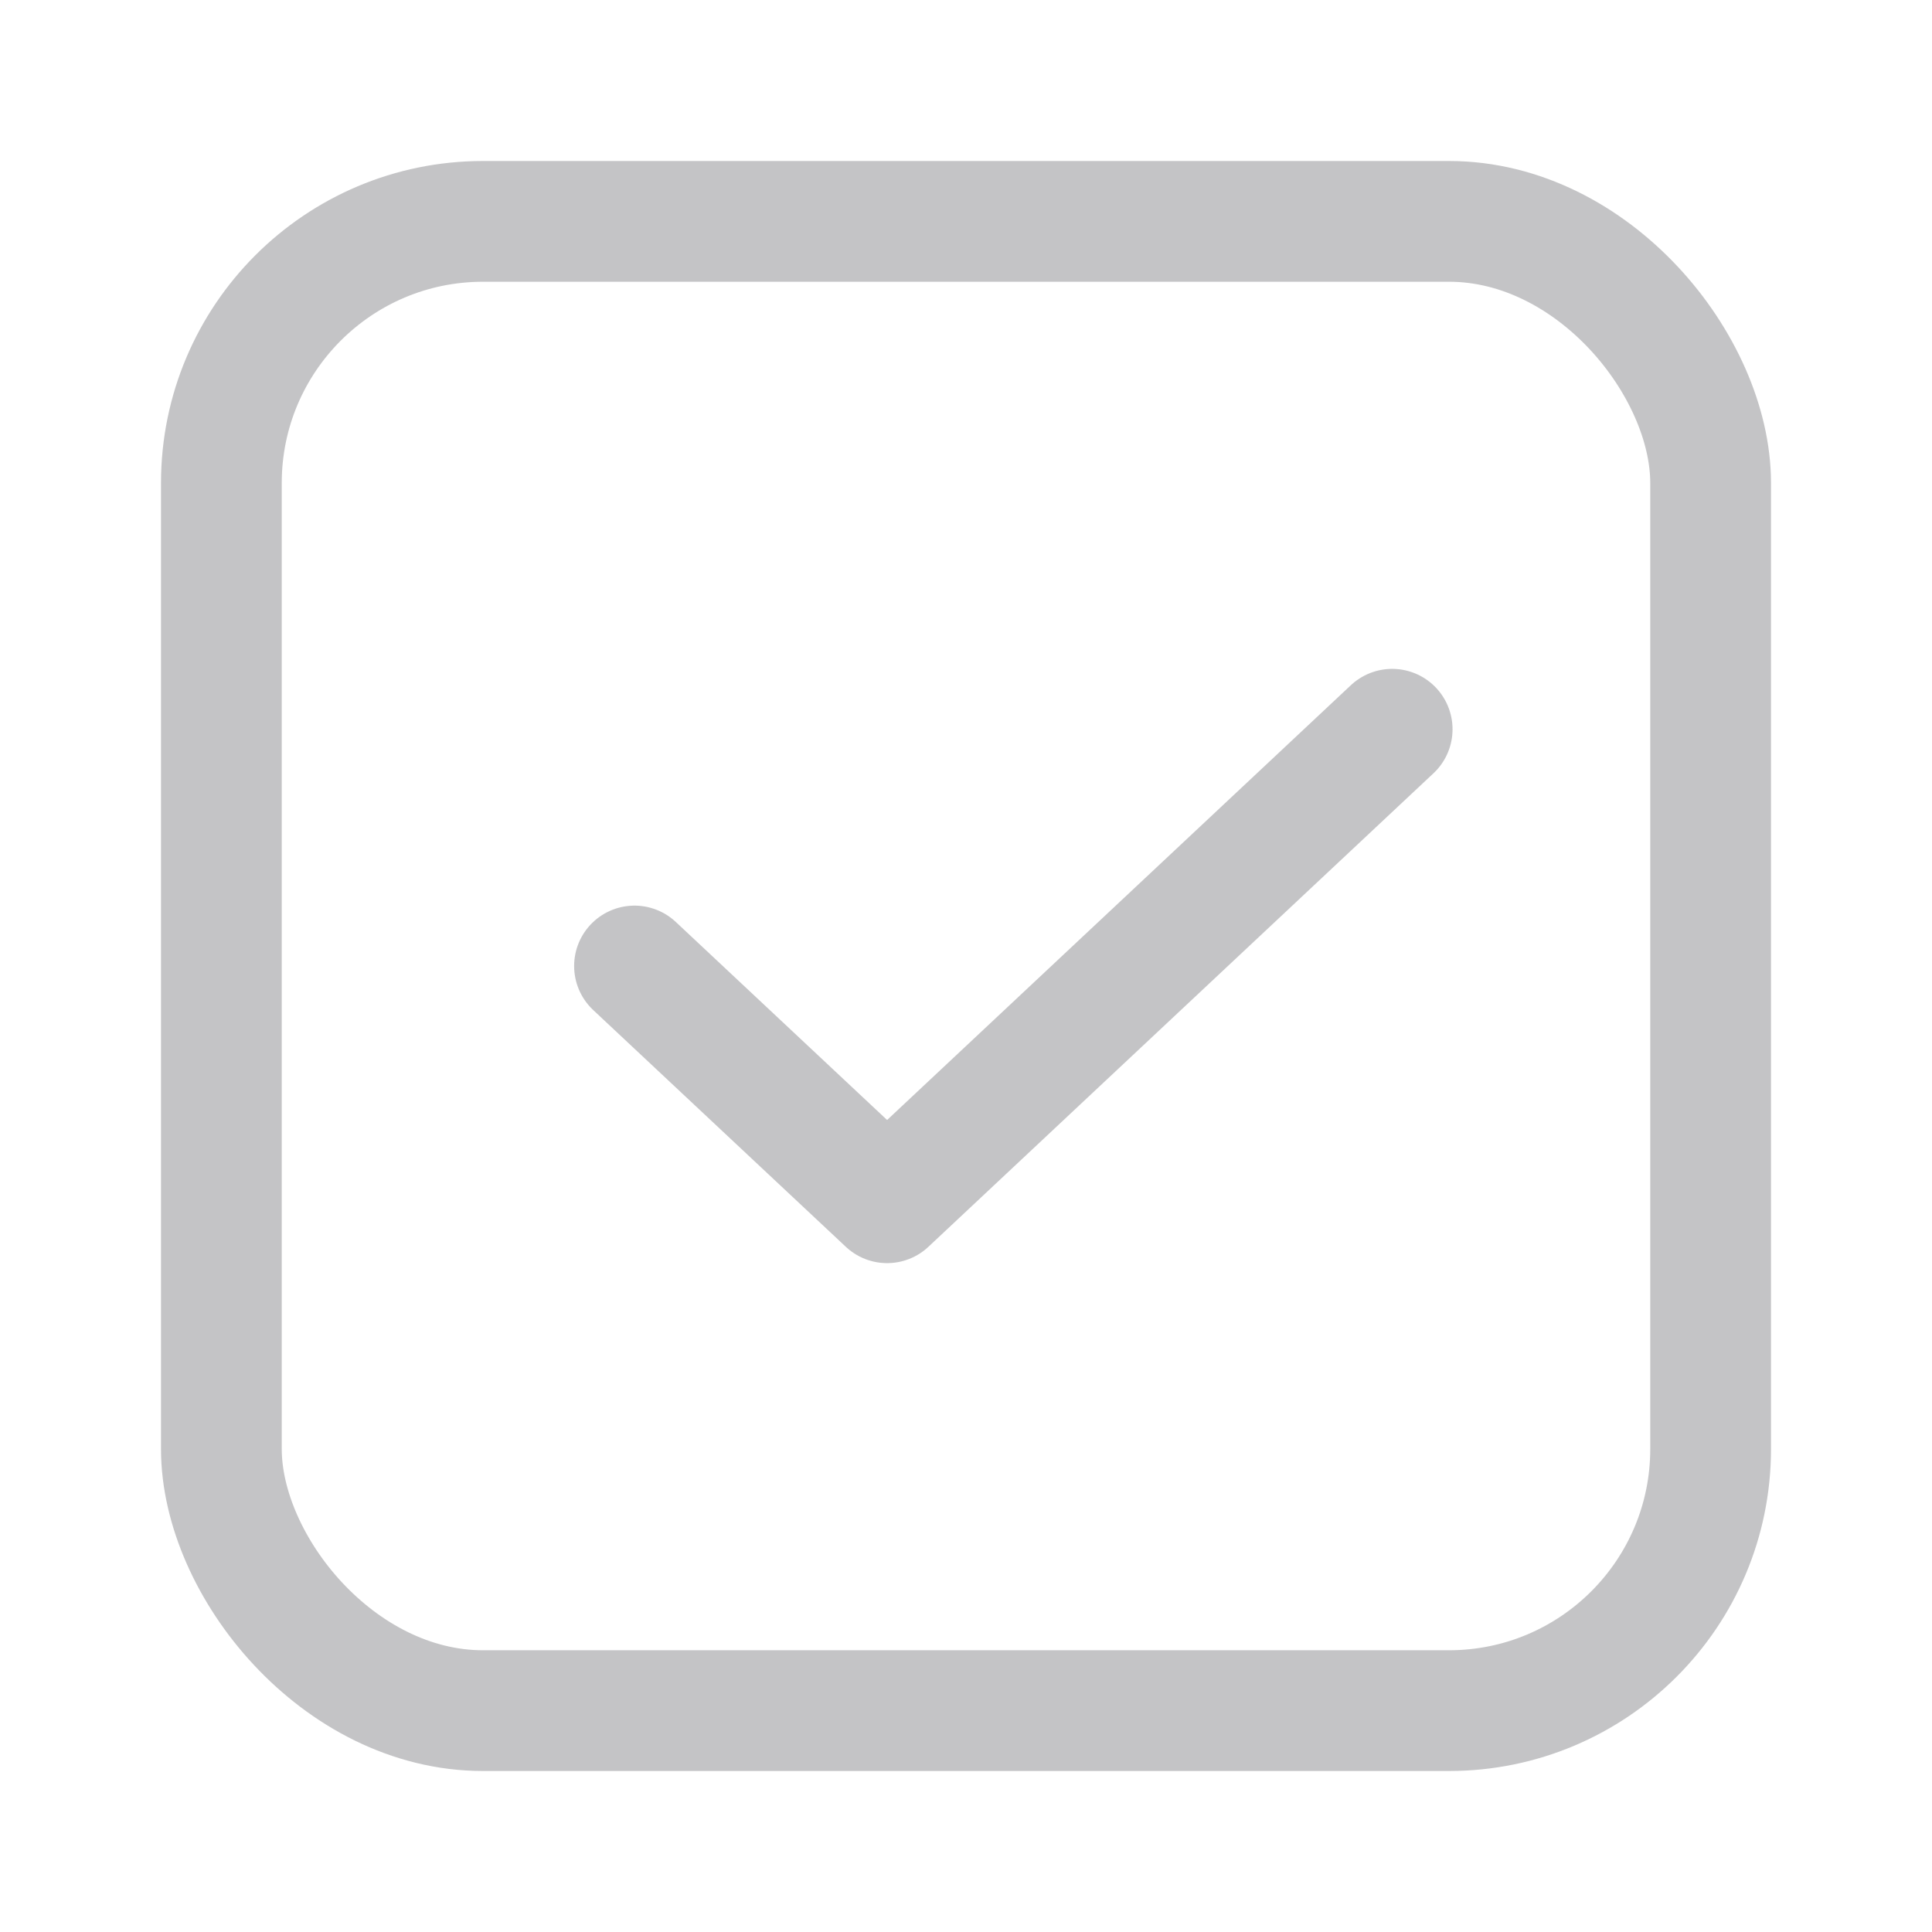 <svg width="24" height="24" viewBox="0 0 24 24" fill="none" xmlns="http://www.w3.org/2000/svg">
<rect x="2.75" y="2.75" width="18.5" height="18.5" rx="3.25" stroke="#C4C4C6" stroke-width="1.5"/>
<path d="M7.882 12L11.02 14.941L14.157 12L17.294 9.059" stroke="#C4C4C6" stroke-width="1.5" stroke-linecap="round" stroke-linejoin="round"/>
</svg>
